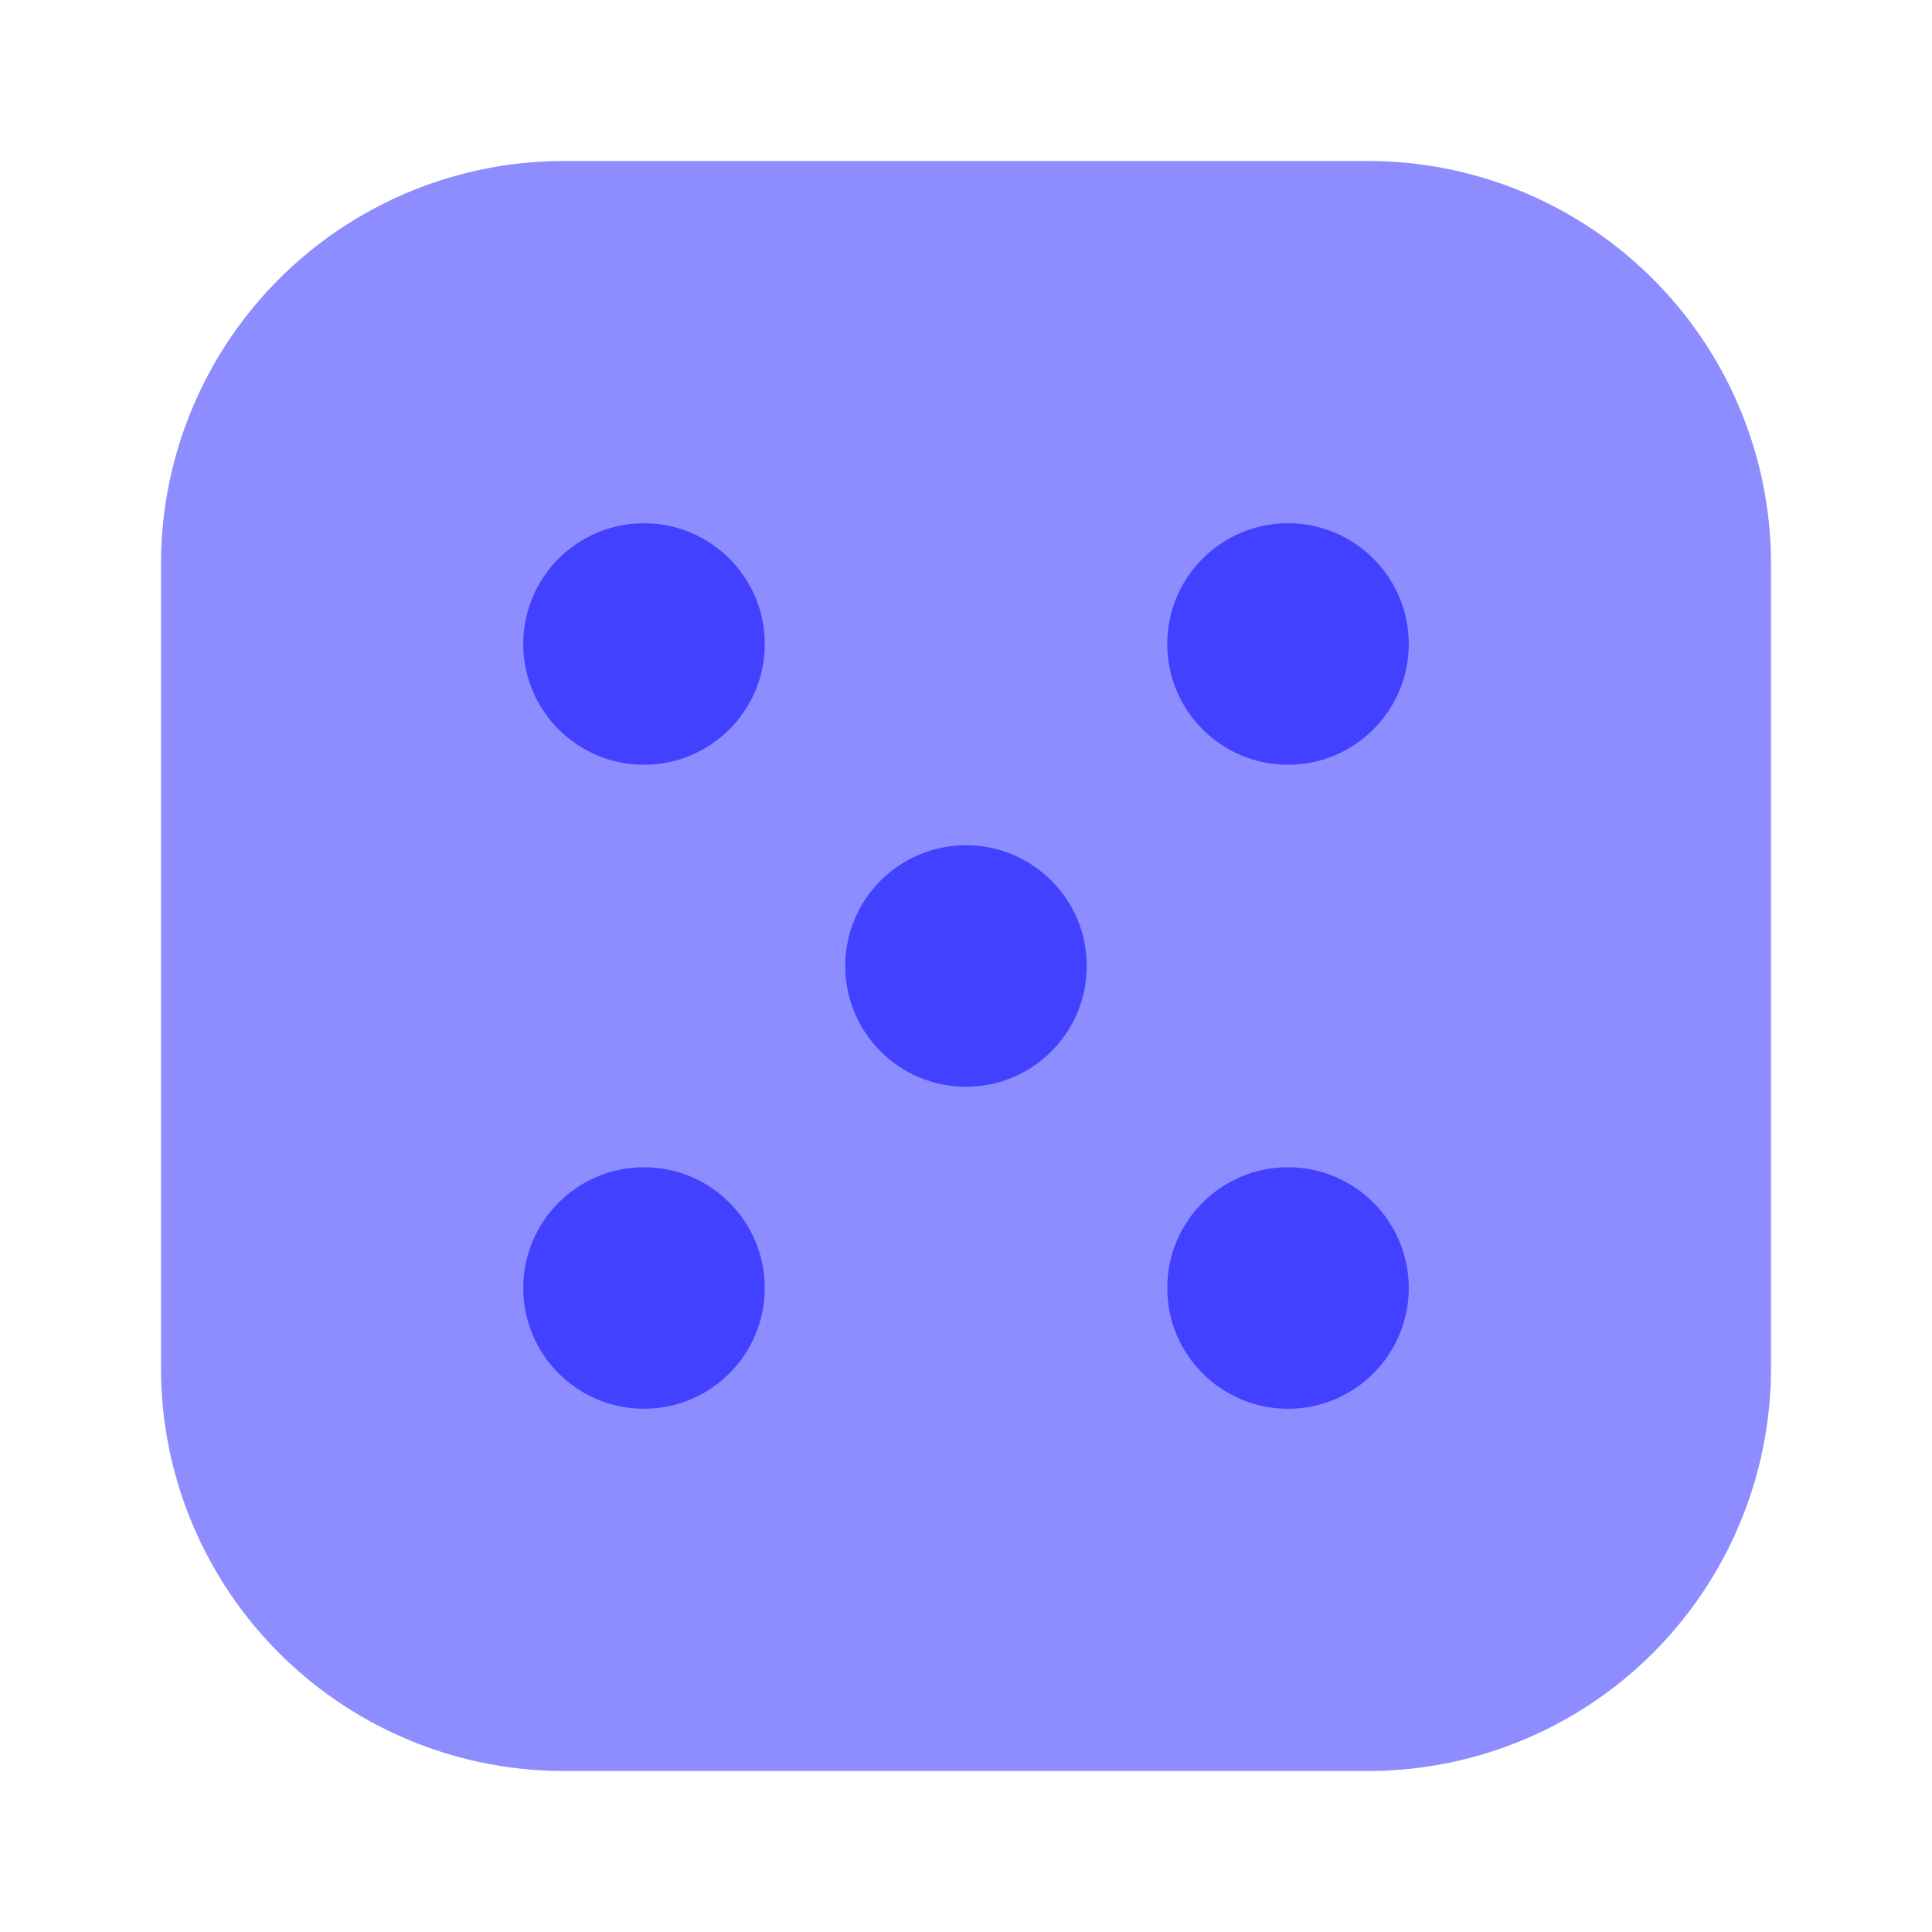 <svg xmlns="http://www.w3.org/2000/svg" viewBox="0 0 24 24"><path fill="#8d8dff" d="M17,22H7a5.006,5.006,0,0,1-5-5V7A5.006,5.006,0,0,1,7,2H17a5.006,5.006,0,0,1,5,5V17A5.006,5.006,0,0,1,17,22Z"/><circle cx="12" cy="12" r="1.5" fill="#4141ff"/><circle cx="8" cy="8" r="1.5" fill="#4141ff"/><circle cx="16" cy="8" r="1.5" fill="#4141ff"/><circle cx="8" cy="16" r="1.5" fill="#4141ff"/><circle cx="16" cy="16" r="1.5" fill="#4141ff"/></svg>